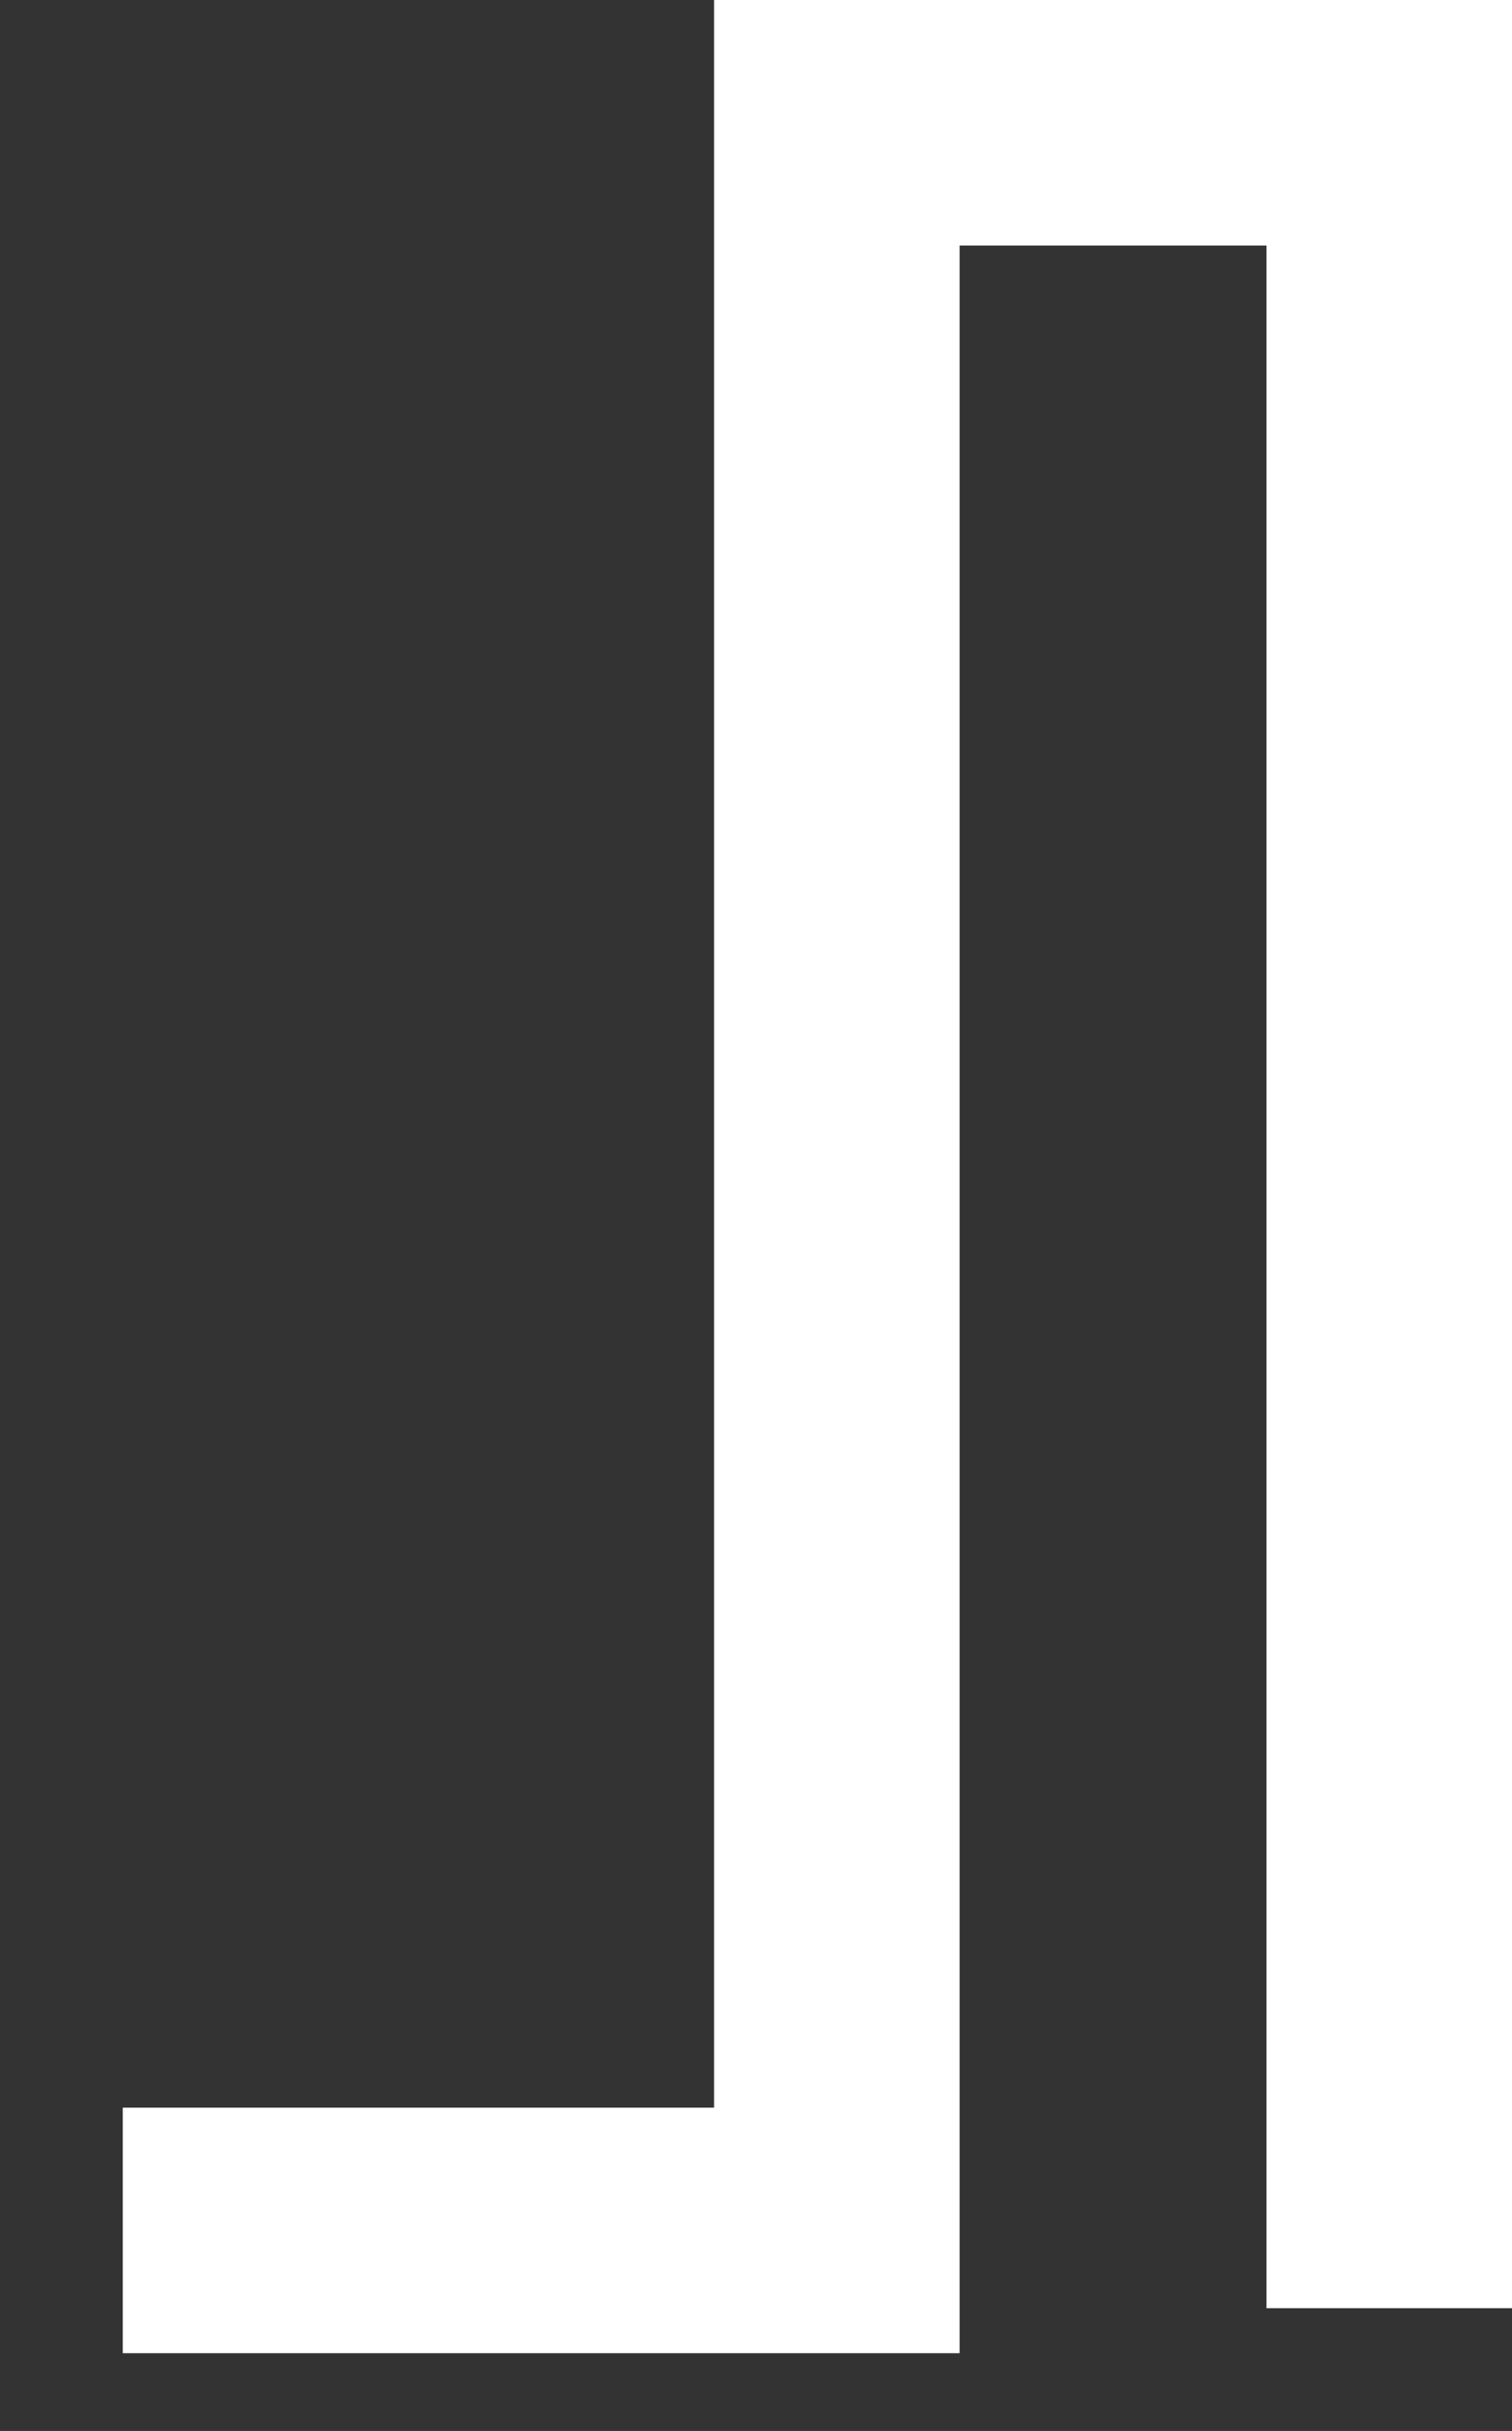 <?xml version="1.0" encoding="UTF-8" standalone="no"?>
<svg xmlns:xlink="http://www.w3.org/1999/xlink" height="59.4px" width="36.95px" xmlns="http://www.w3.org/2000/svg">
  <rect width="100%" height="100%" fill="#333333" stroke="none"/>
  <g transform="matrix(1.0, 0.0, 0.0, 1.0, 3.0, 3.0)">
    <path d="M0.0 51.5 L17.45 51.5 17.45 0.0 30.95 0.0 30.95 53.4" fill="none" stroke="#ffffff" stroke-linecap="butt" stroke-linejoin="miter" stroke-miterlimit="10.0" stroke-width="6.0"/>
  </g>
</svg>
